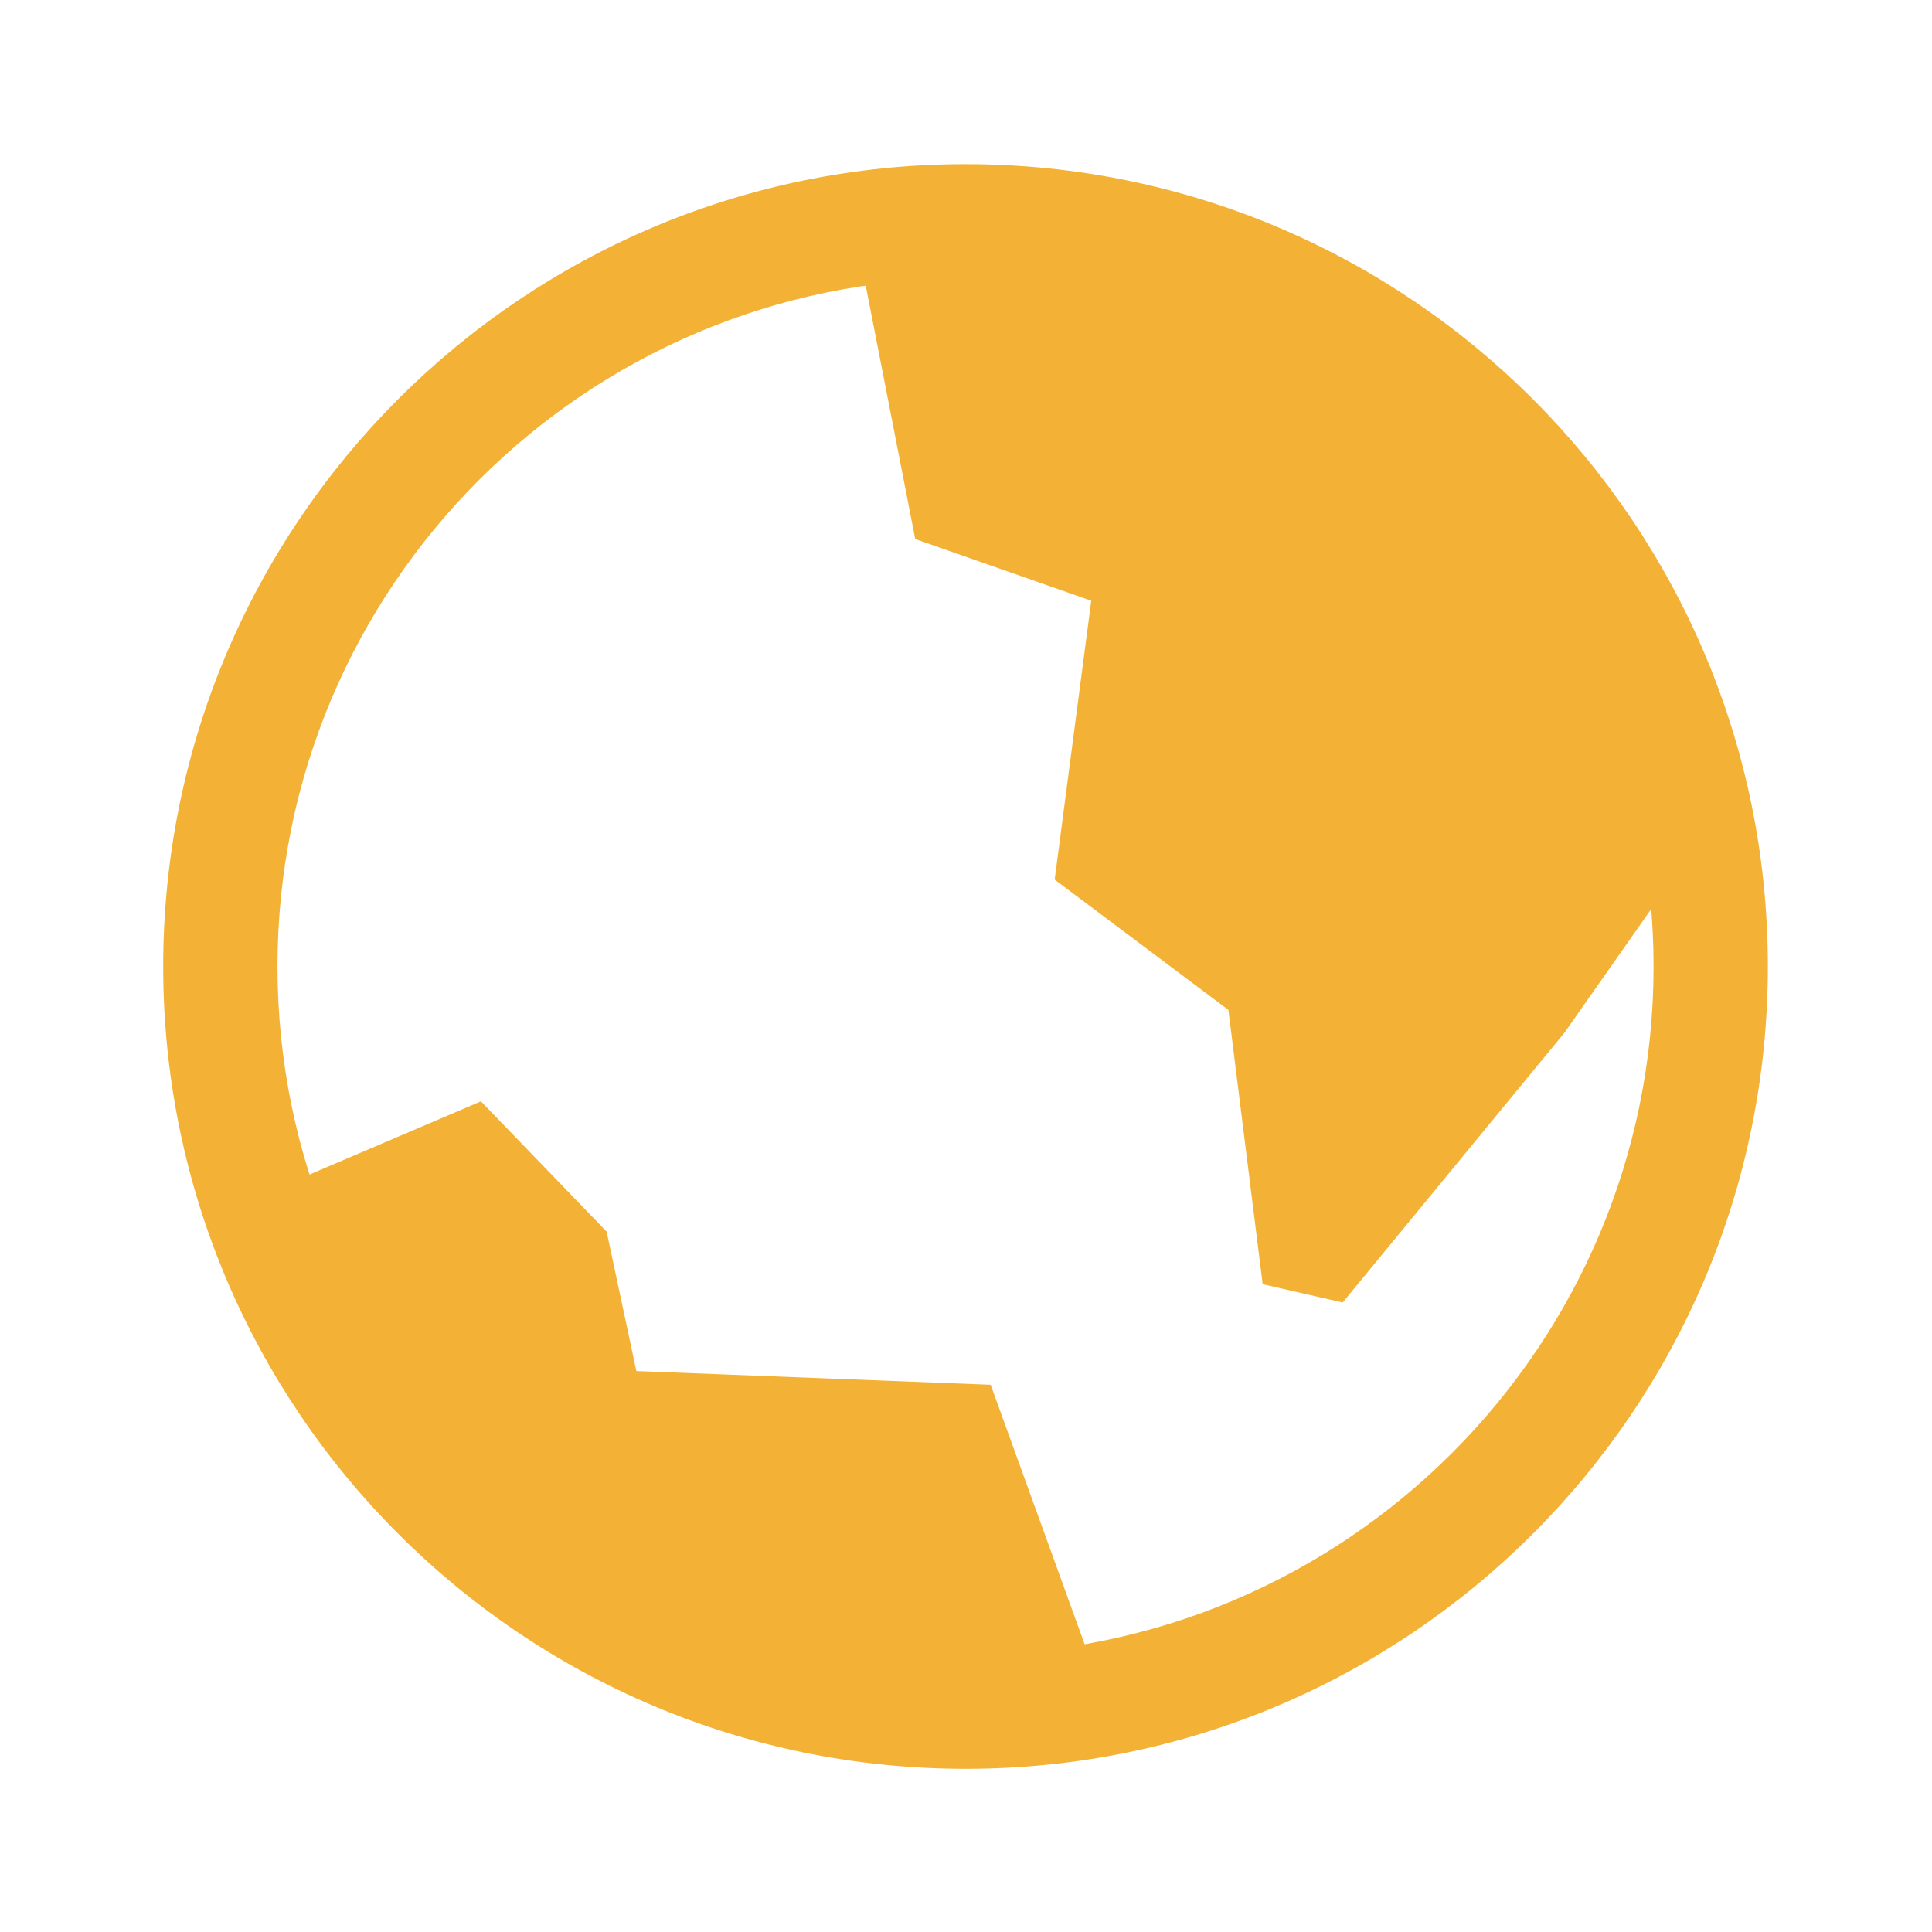 <svg width="2048" height="2048" viewBox="0 0 2048 2048" fill="none" xmlns="http://www.w3.org/2000/svg">
<path fill-rule="evenodd" clip-rule="evenodd" d="M1023.5 1753.85C1426.31 1753.85 1752.85 1427.31 1752.85 1024.5C1752.85 621.693 1426.31 295.154 1023.5 295.154C620.693 295.154 294.154 621.693 294.154 1024.5C294.154 1427.31 620.693 1753.85 1023.5 1753.85ZM1023.5 1875C1493.22 1875 1874 1494.22 1874 1024.5C1874 554.782 1493.22 174 1023.5 174C553.782 174 173 554.782 173 1024.5C173 1494.22 553.782 1875 1023.5 1875Z" fill="#F3B235"/>
<path d="M509.797 1167.46L294.143 1259.54L536.451 1671.46L904.758 1824.12L1161.6 1775.65L1050.14 1467.92L674.566 1453.38L643.066 1305.58L509.797 1167.46Z" fill="#F3B235"/>
<path d="M970.183 571.39L909.606 261.236L970.183 241.851L1435.41 353.313L1755.26 663.467V956.659L1658.34 1094.77L1423.3 1380.7L1338.49 1361.31L1302.14 1070.54L1117.99 932.428L1156.76 636.813L970.183 571.39Z" fill="#F3B235"/>
</svg>
